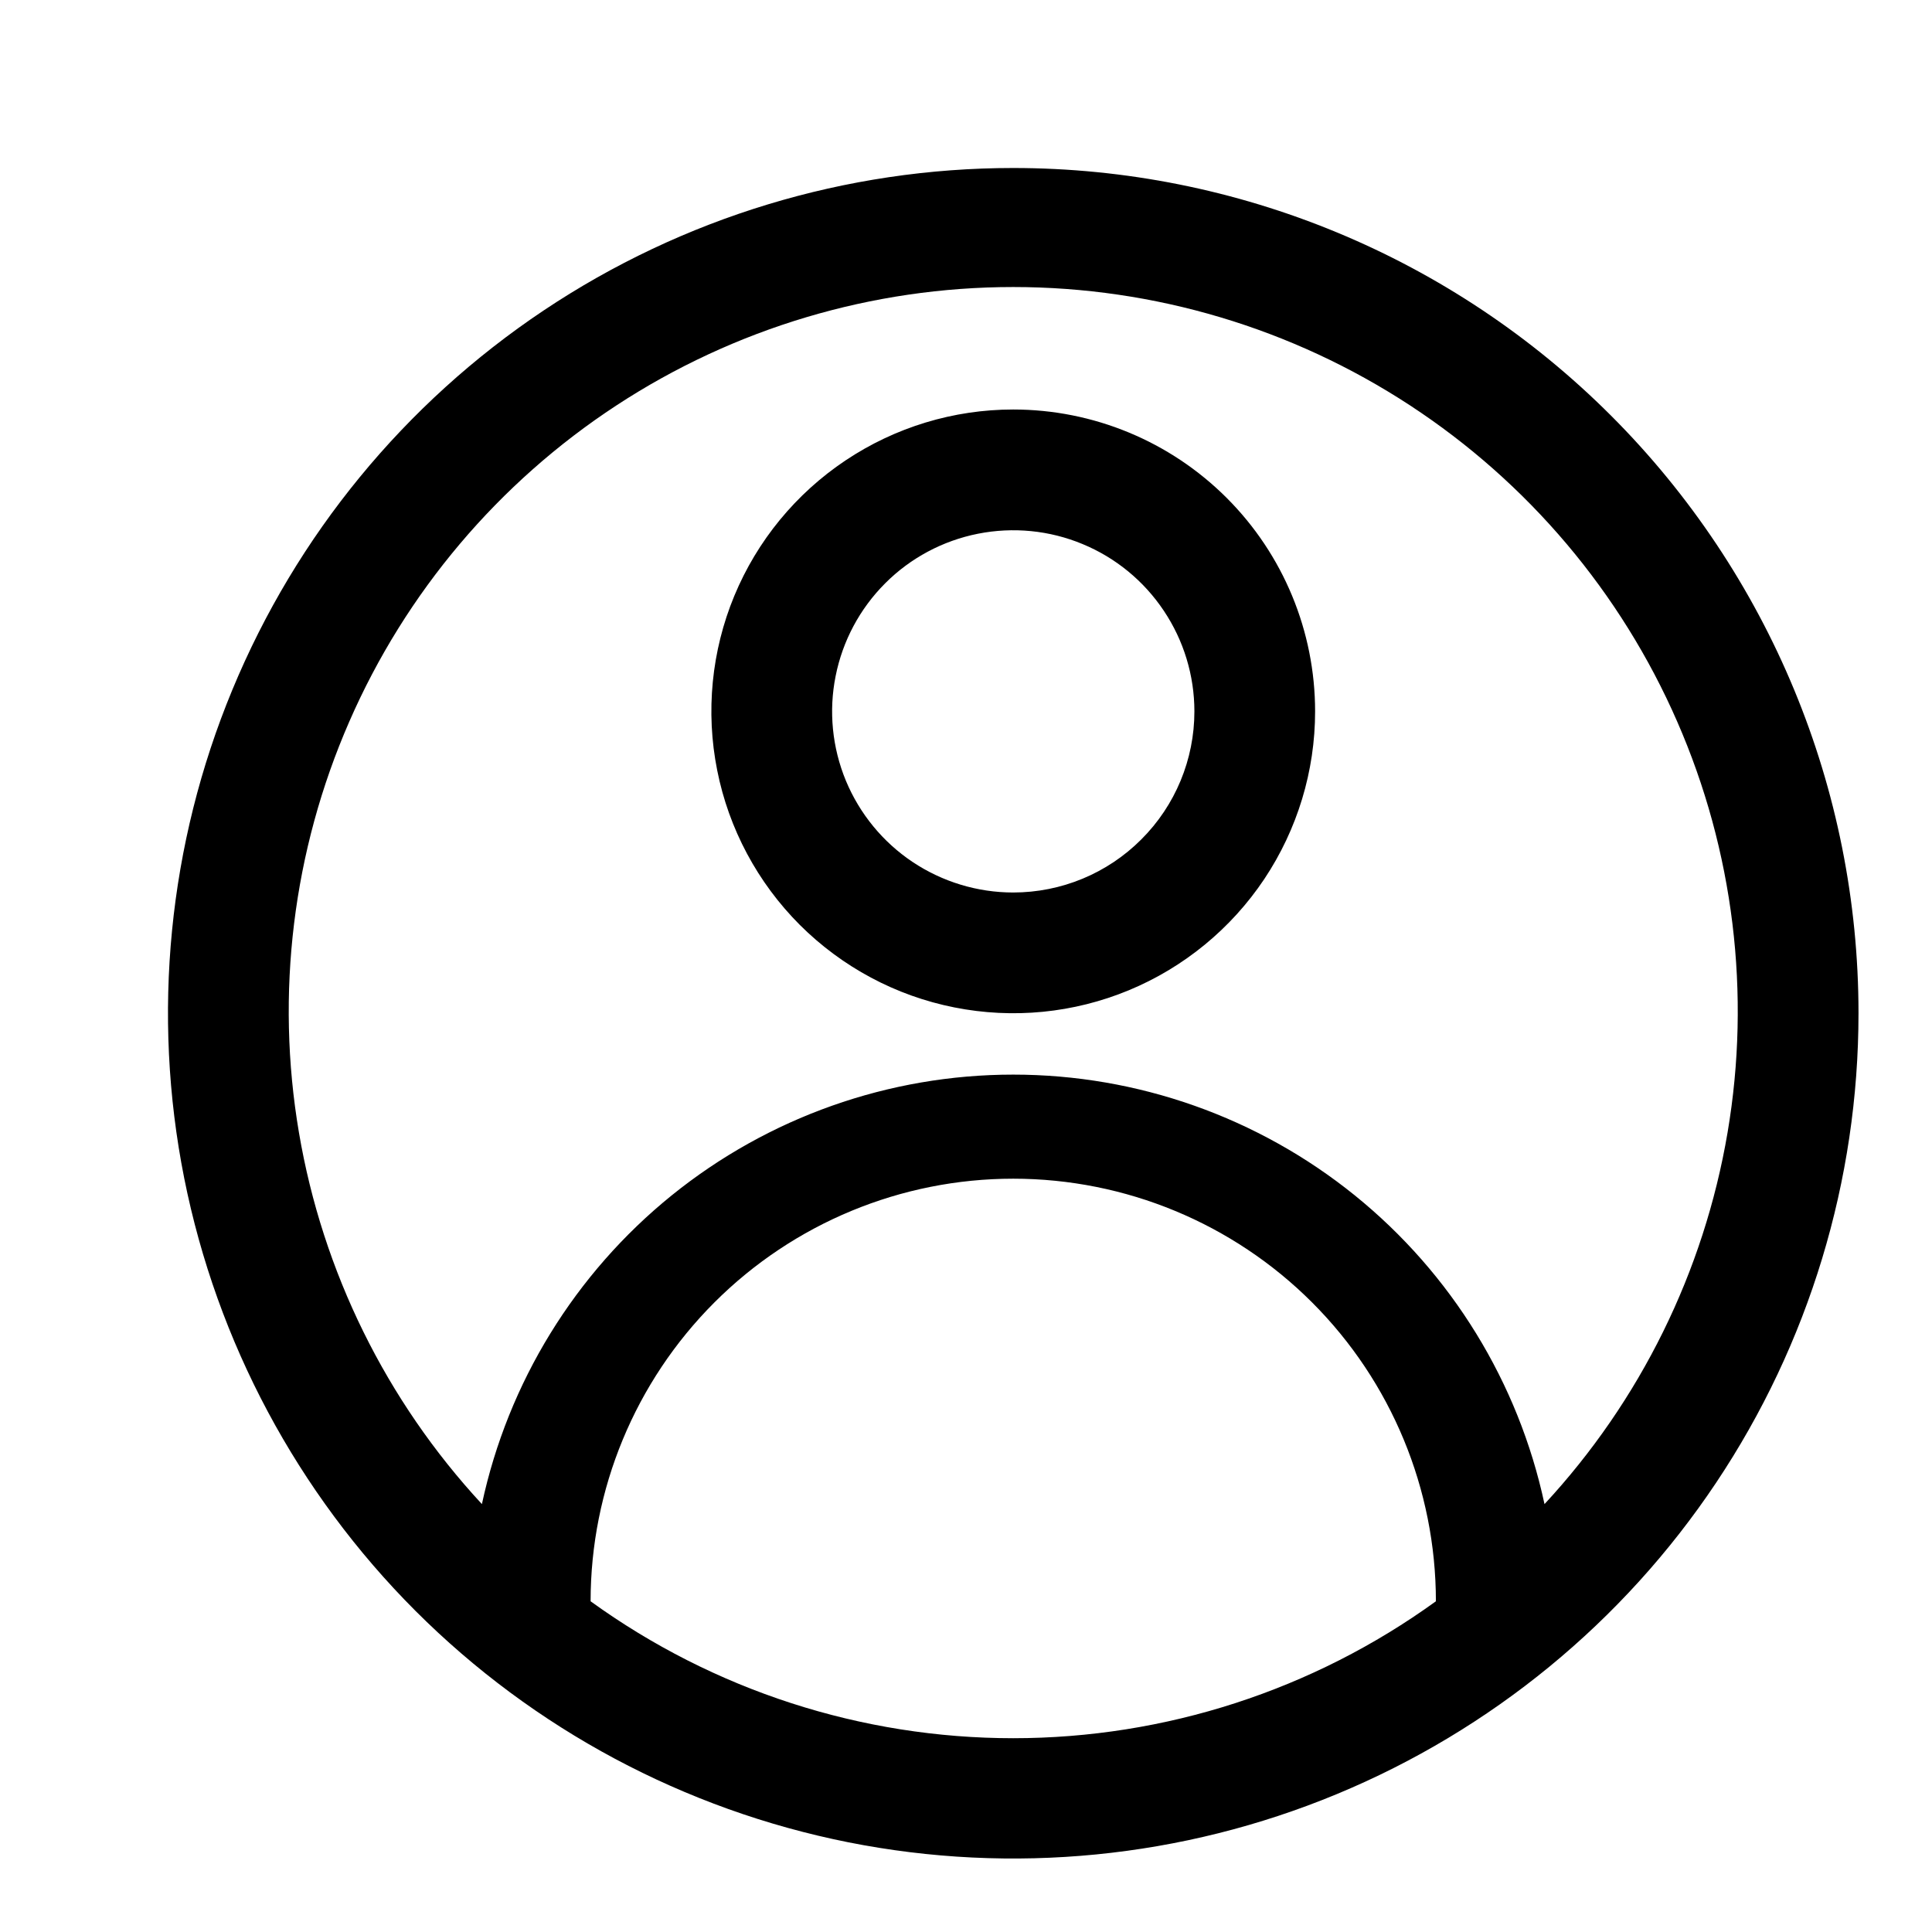 <svg width="23" height="23" viewBox="0 0 23 23" fill="none" xmlns="http://www.w3.org/2000/svg">
<path d="M12.062 2C10.072 2 8.127 2.59 6.472 3.696C4.817 4.802 3.528 6.373 2.766 8.212C2.004 10.05 1.805 12.074 2.193 14.026C2.582 15.977 3.54 17.77 4.947 19.178C6.355 20.585 8.147 21.543 10.099 21.932C12.051 22.32 14.075 22.121 15.913 21.359C17.752 20.597 19.323 19.308 20.429 17.653C21.535 15.998 22.125 14.053 22.125 12.062C22.125 9.394 21.065 6.834 19.178 4.947C17.291 3.06 14.731 2 12.062 2ZM7.031 19.063C7.031 17.729 7.561 16.449 8.505 15.505C9.448 14.562 10.728 14.032 12.062 14.032C13.397 14.032 14.677 14.562 15.62 15.505C16.564 16.449 17.094 17.729 17.094 19.063C15.63 20.122 13.869 20.693 12.062 20.693C10.256 20.693 8.495 20.122 7.031 19.063ZM18.387 17.906C18.077 16.459 17.28 15.162 16.129 14.231C14.978 13.301 13.543 12.793 12.062 12.793C10.582 12.793 9.147 13.301 7.996 14.231C6.845 15.162 6.048 16.459 5.737 17.906C4.597 16.675 3.84 15.139 3.559 13.484C3.278 11.83 3.486 10.129 4.158 8.591C4.829 7.053 5.935 5.745 7.339 4.826C8.743 3.907 10.384 3.417 12.062 3.417C13.741 3.417 15.382 3.907 16.786 4.826C18.19 5.745 19.296 7.053 19.967 8.591C20.639 10.129 20.847 11.83 20.566 13.484C20.285 15.139 19.528 16.675 18.387 17.906ZM12.062 4.875C11.352 4.875 10.657 5.086 10.066 5.481C9.475 5.876 9.014 6.437 8.742 7.093C8.47 7.75 8.399 8.473 8.538 9.17C8.676 9.867 9.019 10.507 9.521 11.01C10.024 11.512 10.664 11.855 11.361 11.993C12.059 12.132 12.781 12.061 13.438 11.789C14.094 11.517 14.656 11.056 15.051 10.465C15.445 9.874 15.656 9.18 15.656 8.469C15.656 7.516 15.278 6.602 14.604 5.928C13.93 5.254 13.016 4.875 12.062 4.875ZM12.062 10.625C11.636 10.625 11.219 10.498 10.865 10.262C10.51 10.025 10.234 9.688 10.07 9.294C9.907 8.9 9.864 8.466 9.948 8.048C10.031 7.63 10.236 7.246 10.538 6.944C10.839 6.642 11.224 6.437 11.642 6.354C12.06 6.271 12.494 6.313 12.888 6.477C13.282 6.64 13.618 6.916 13.855 7.271C14.092 7.625 14.219 8.042 14.219 8.469C14.219 9.041 13.992 9.589 13.587 9.993C13.183 10.398 12.634 10.625 12.062 10.625Z" fill="black"/>
</svg>
